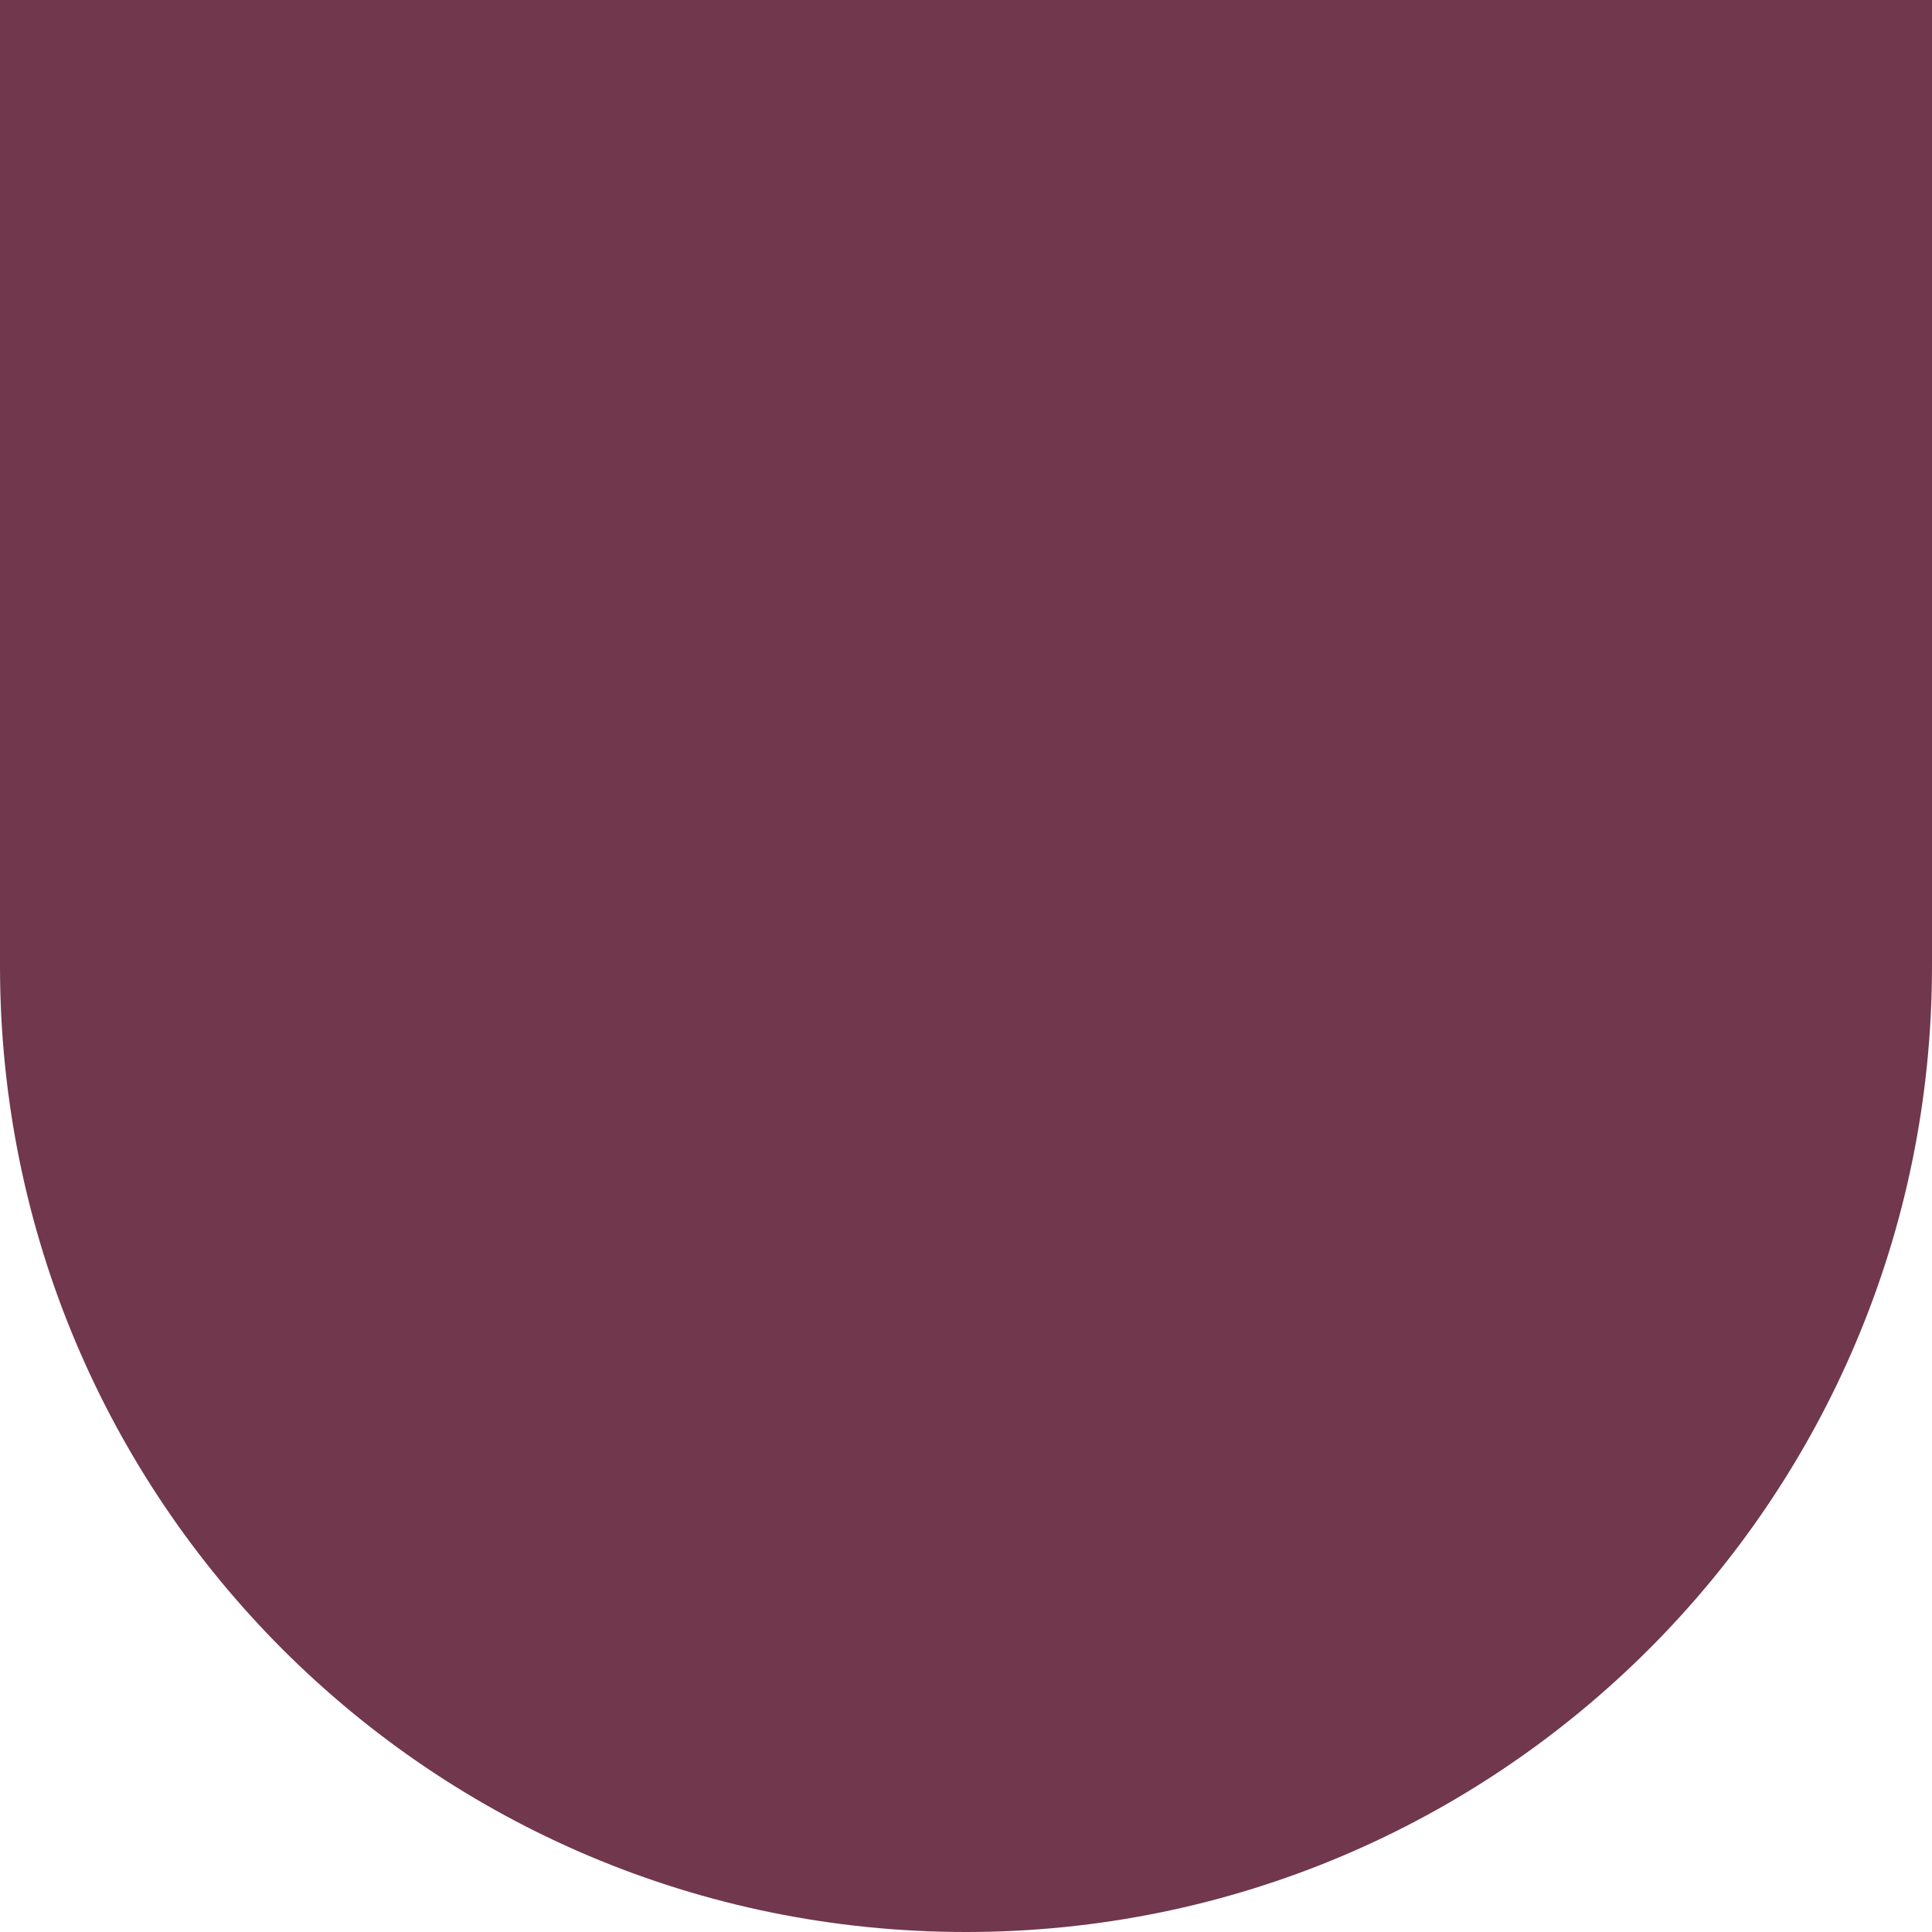 <svg xmlns="http://www.w3.org/2000/svg" xmlns:xlink="http://www.w3.org/1999/xlink" version="1.1" id="Layer_1" x="0px" y="0px" width="64px" height="64px" viewBox="0 0 64 64" enable-background="new 0 0 64 64" xml:space="preserve">
<line fill="#70374D" x1="16" y1="32" x2="48" y2="32"/>
<path fill="#70374D" d="M48 0H16H0v32c0 17.7 14.3 32 32 32c17.673 0 32-14.327 32-32V0H48z"/>
</svg>
